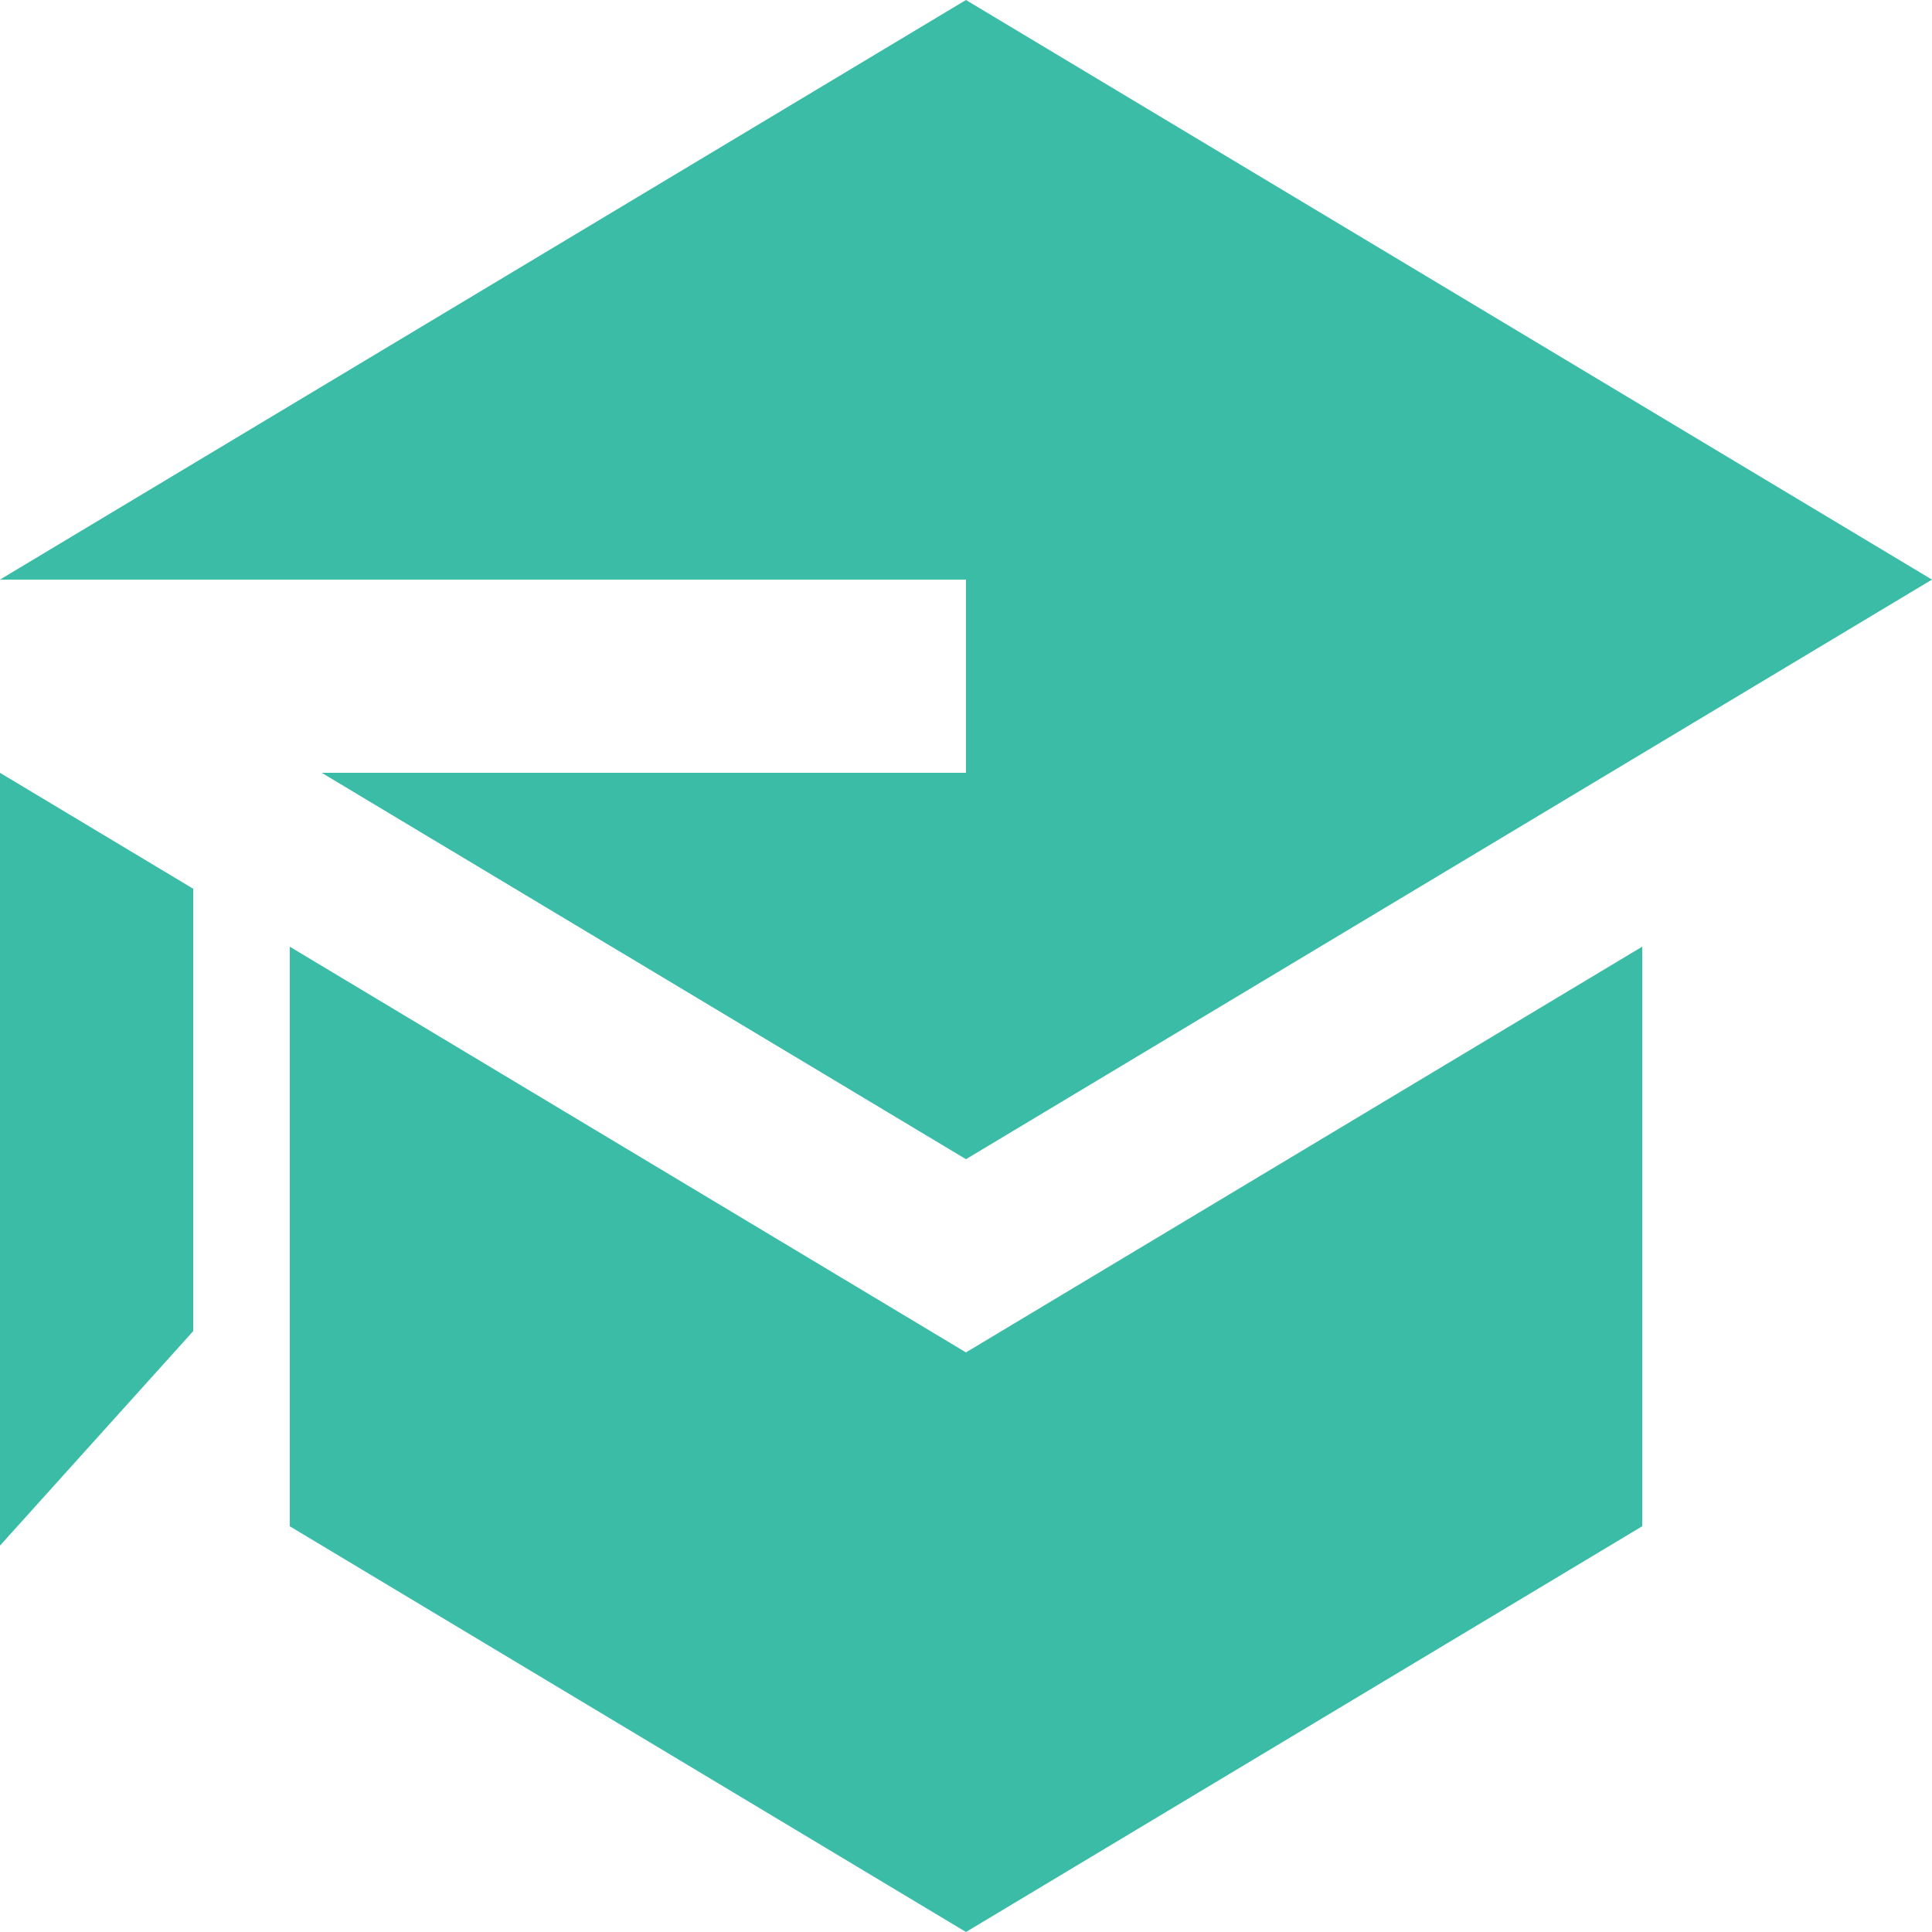 <svg width="38" height="38" viewBox="0 0 38 38" fill="none" xmlns="http://www.w3.org/2000/svg">
<g id="zondicons:education" clip-path="url(#clip0_1416_498)">
<path id="Vector" d="M6.327 15.2L19 22.8L38 11.4L19 0L0 11.4H19V15.2H6.327ZM0 15.2V30.4L3.8 26.182V17.48L0 15.2ZM19 38L9.5 32.3L5.7 30.02V18.62L19 26.6L32.3 18.62V30.02L19 38Z" fill="#3BBCA7"/>
</g>
<defs>
<clipPath id="clip0_1416_498">
<rect width="38" height="38" fill="white"/>
</clipPath>
</defs>
</svg>
